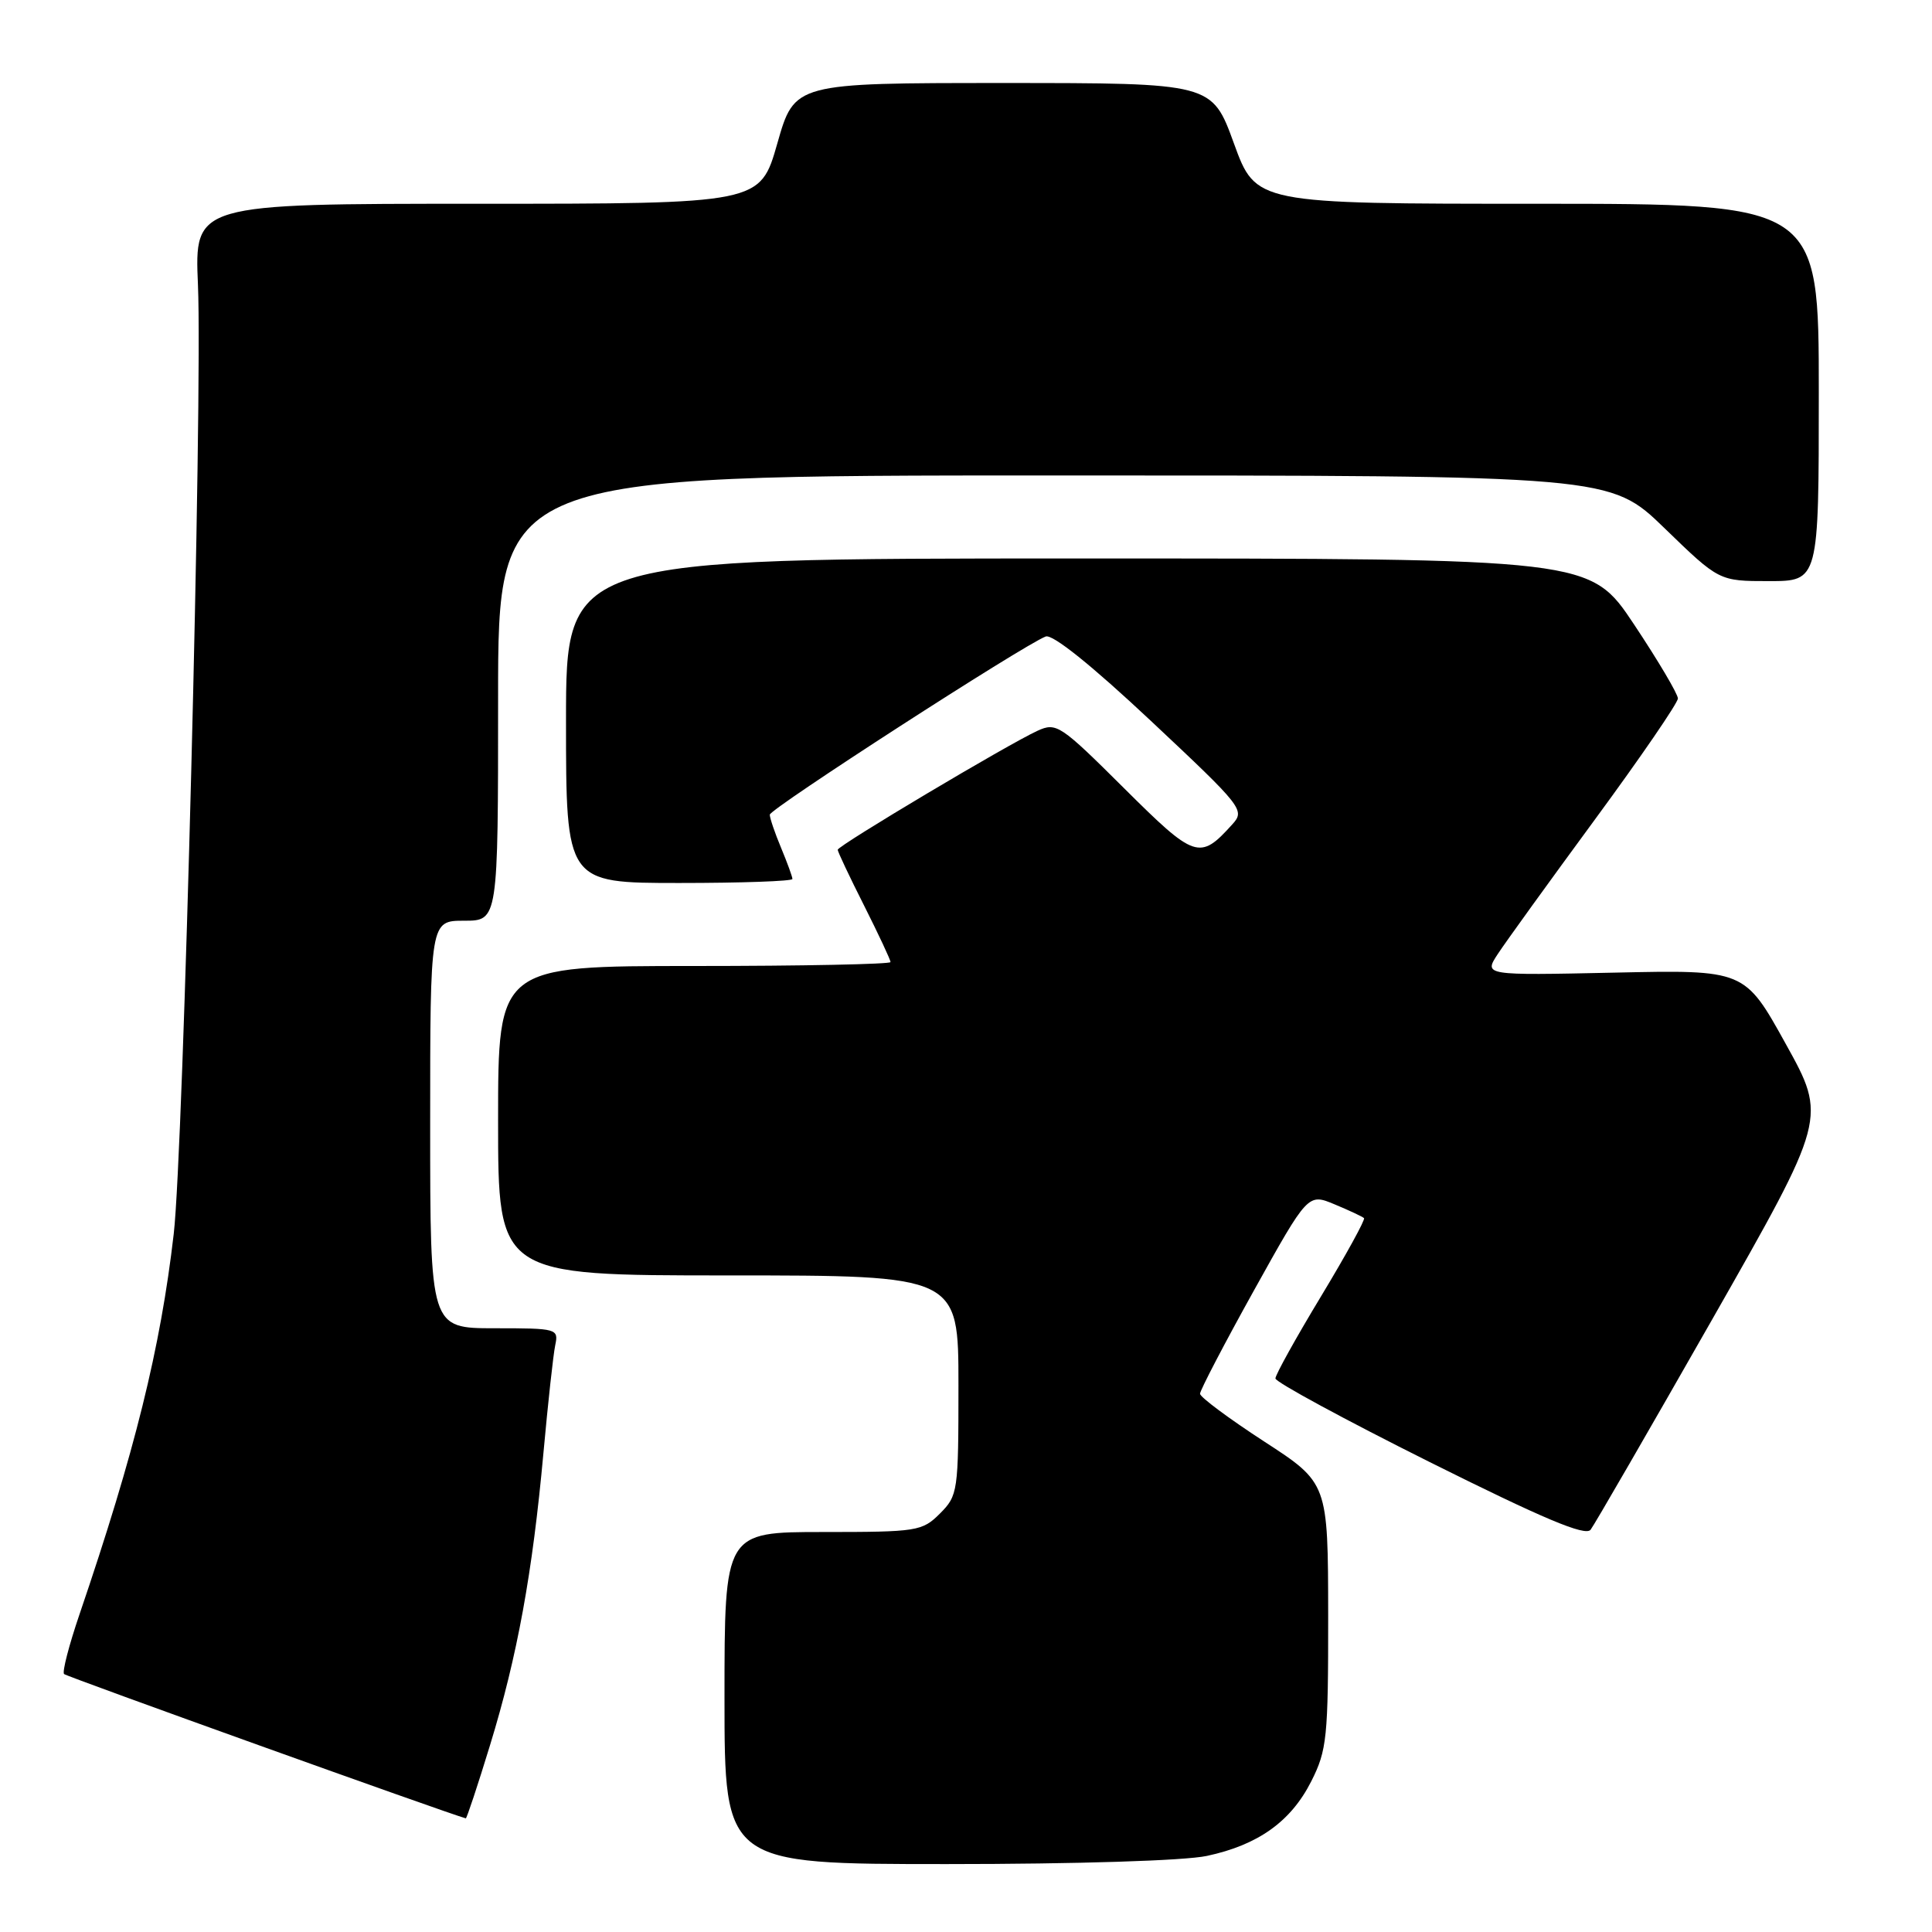 <?xml version="1.0" encoding="UTF-8" standalone="no"?>
<!DOCTYPE svg PUBLIC "-//W3C//DTD SVG 1.1//EN" "http://www.w3.org/Graphics/SVG/1.1/DTD/svg11.dtd" >
<svg xmlns="http://www.w3.org/2000/svg" xmlns:xlink="http://www.w3.org/1999/xlink" version="1.1" viewBox="0 0 256 256">
 <g >
 <path fill="currentColor"
d=" M 159.91 245.92 C 166.71 244.47 171.06 241.36 173.75 236.03 C 175.83 231.91 176.00 230.26 175.99 214.04 C 175.97 196.50 175.97 196.50 167.50 191.00 C 162.84 187.97 159.02 185.13 159.01 184.68 C 159.01 184.23 162.22 178.07 166.16 170.98 C 173.32 158.11 173.32 158.11 176.86 159.59 C 178.81 160.40 180.55 161.22 180.74 161.41 C 180.93 161.60 178.37 166.26 175.05 171.76 C 171.72 177.27 169.00 182.17 169.00 182.65 C 169.00 183.13 178.19 188.11 189.42 193.72 C 204.51 201.25 210.07 203.59 210.76 202.70 C 211.27 202.04 218.52 189.49 226.88 174.82 C 242.07 148.14 242.07 148.14 236.62 138.32 C 231.18 128.50 231.18 128.50 213.89 128.88 C 196.60 129.25 196.60 129.25 198.48 126.39 C 199.51 124.82 205.30 116.80 211.34 108.58 C 217.39 100.35 222.33 93.14 222.33 92.55 C 222.33 91.96 219.72 87.55 216.52 82.74 C 210.70 74.00 210.70 74.00 142.85 74.00 C 75.00 74.00 75.00 74.00 75.00 95.50 C 75.00 117.00 75.00 117.00 90.00 117.00 C 98.25 117.00 105.00 116.76 105.00 116.47 C 105.00 116.18 104.32 114.32 103.50 112.35 C 102.67 110.37 102.00 108.39 102.00 107.95 C 102.00 107.18 135.61 85.47 138.56 84.34 C 139.46 83.99 144.64 88.15 152.52 95.54 C 164.69 106.96 165.00 107.35 163.28 109.24 C 158.96 114.02 158.36 113.81 148.92 104.42 C 140.50 96.04 139.97 95.69 137.48 96.83 C 133.67 98.56 111.00 112.06 111.00 112.60 C 111.00 112.85 112.57 116.18 114.50 120.00 C 116.42 123.82 118.00 127.19 118.00 127.48 C 118.00 127.76 106.30 128.00 92.00 128.00 C 66.00 128.00 66.00 128.00 66.00 148.50 C 66.00 169.00 66.00 169.00 96.50 169.00 C 127.00 169.00 127.00 169.00 127.00 183.55 C 127.00 197.66 126.93 198.16 124.55 200.55 C 122.19 202.90 121.56 203.00 109.05 203.00 C 96.00 203.00 96.00 203.00 96.00 225.00 C 96.00 247.00 96.00 247.00 125.45 247.00 C 142.68 247.00 156.98 246.55 159.91 245.92 Z  M 64.93 231.25 C 68.55 219.45 70.56 208.45 72.01 192.50 C 72.61 185.90 73.31 179.49 73.57 178.25 C 74.03 176.06 73.83 176.00 65.52 176.00 C 57.00 176.00 57.00 176.00 57.00 149.00 C 57.00 122.00 57.00 122.00 61.50 122.00 C 66.00 122.00 66.00 122.00 66.00 92.50 C 66.00 63.00 66.00 63.00 139.67 63.00 C 213.35 63.00 213.35 63.00 220.57 70.00 C 227.79 77.00 227.79 77.00 234.39 77.00 C 241.00 77.00 241.00 77.00 241.00 52.00 C 241.00 27.00 241.00 27.00 203.70 27.00 C 166.41 27.00 166.41 27.00 163.50 19.00 C 160.59 11.00 160.59 11.00 132.93 11.00 C 105.28 11.00 105.28 11.00 103.00 19.00 C 100.72 27.00 100.72 27.00 63.25 27.00 C 25.77 27.00 25.77 27.00 26.23 37.75 C 26.86 52.54 24.31 152.42 23.02 163.50 C 21.26 178.69 17.88 192.35 10.53 213.92 C 9.14 218.00 8.22 221.55 8.49 221.82 C 8.82 222.16 59.43 240.33 61.72 240.94 C 61.84 240.97 63.29 236.61 64.93 231.25 Z "/>
</g>
</svg>